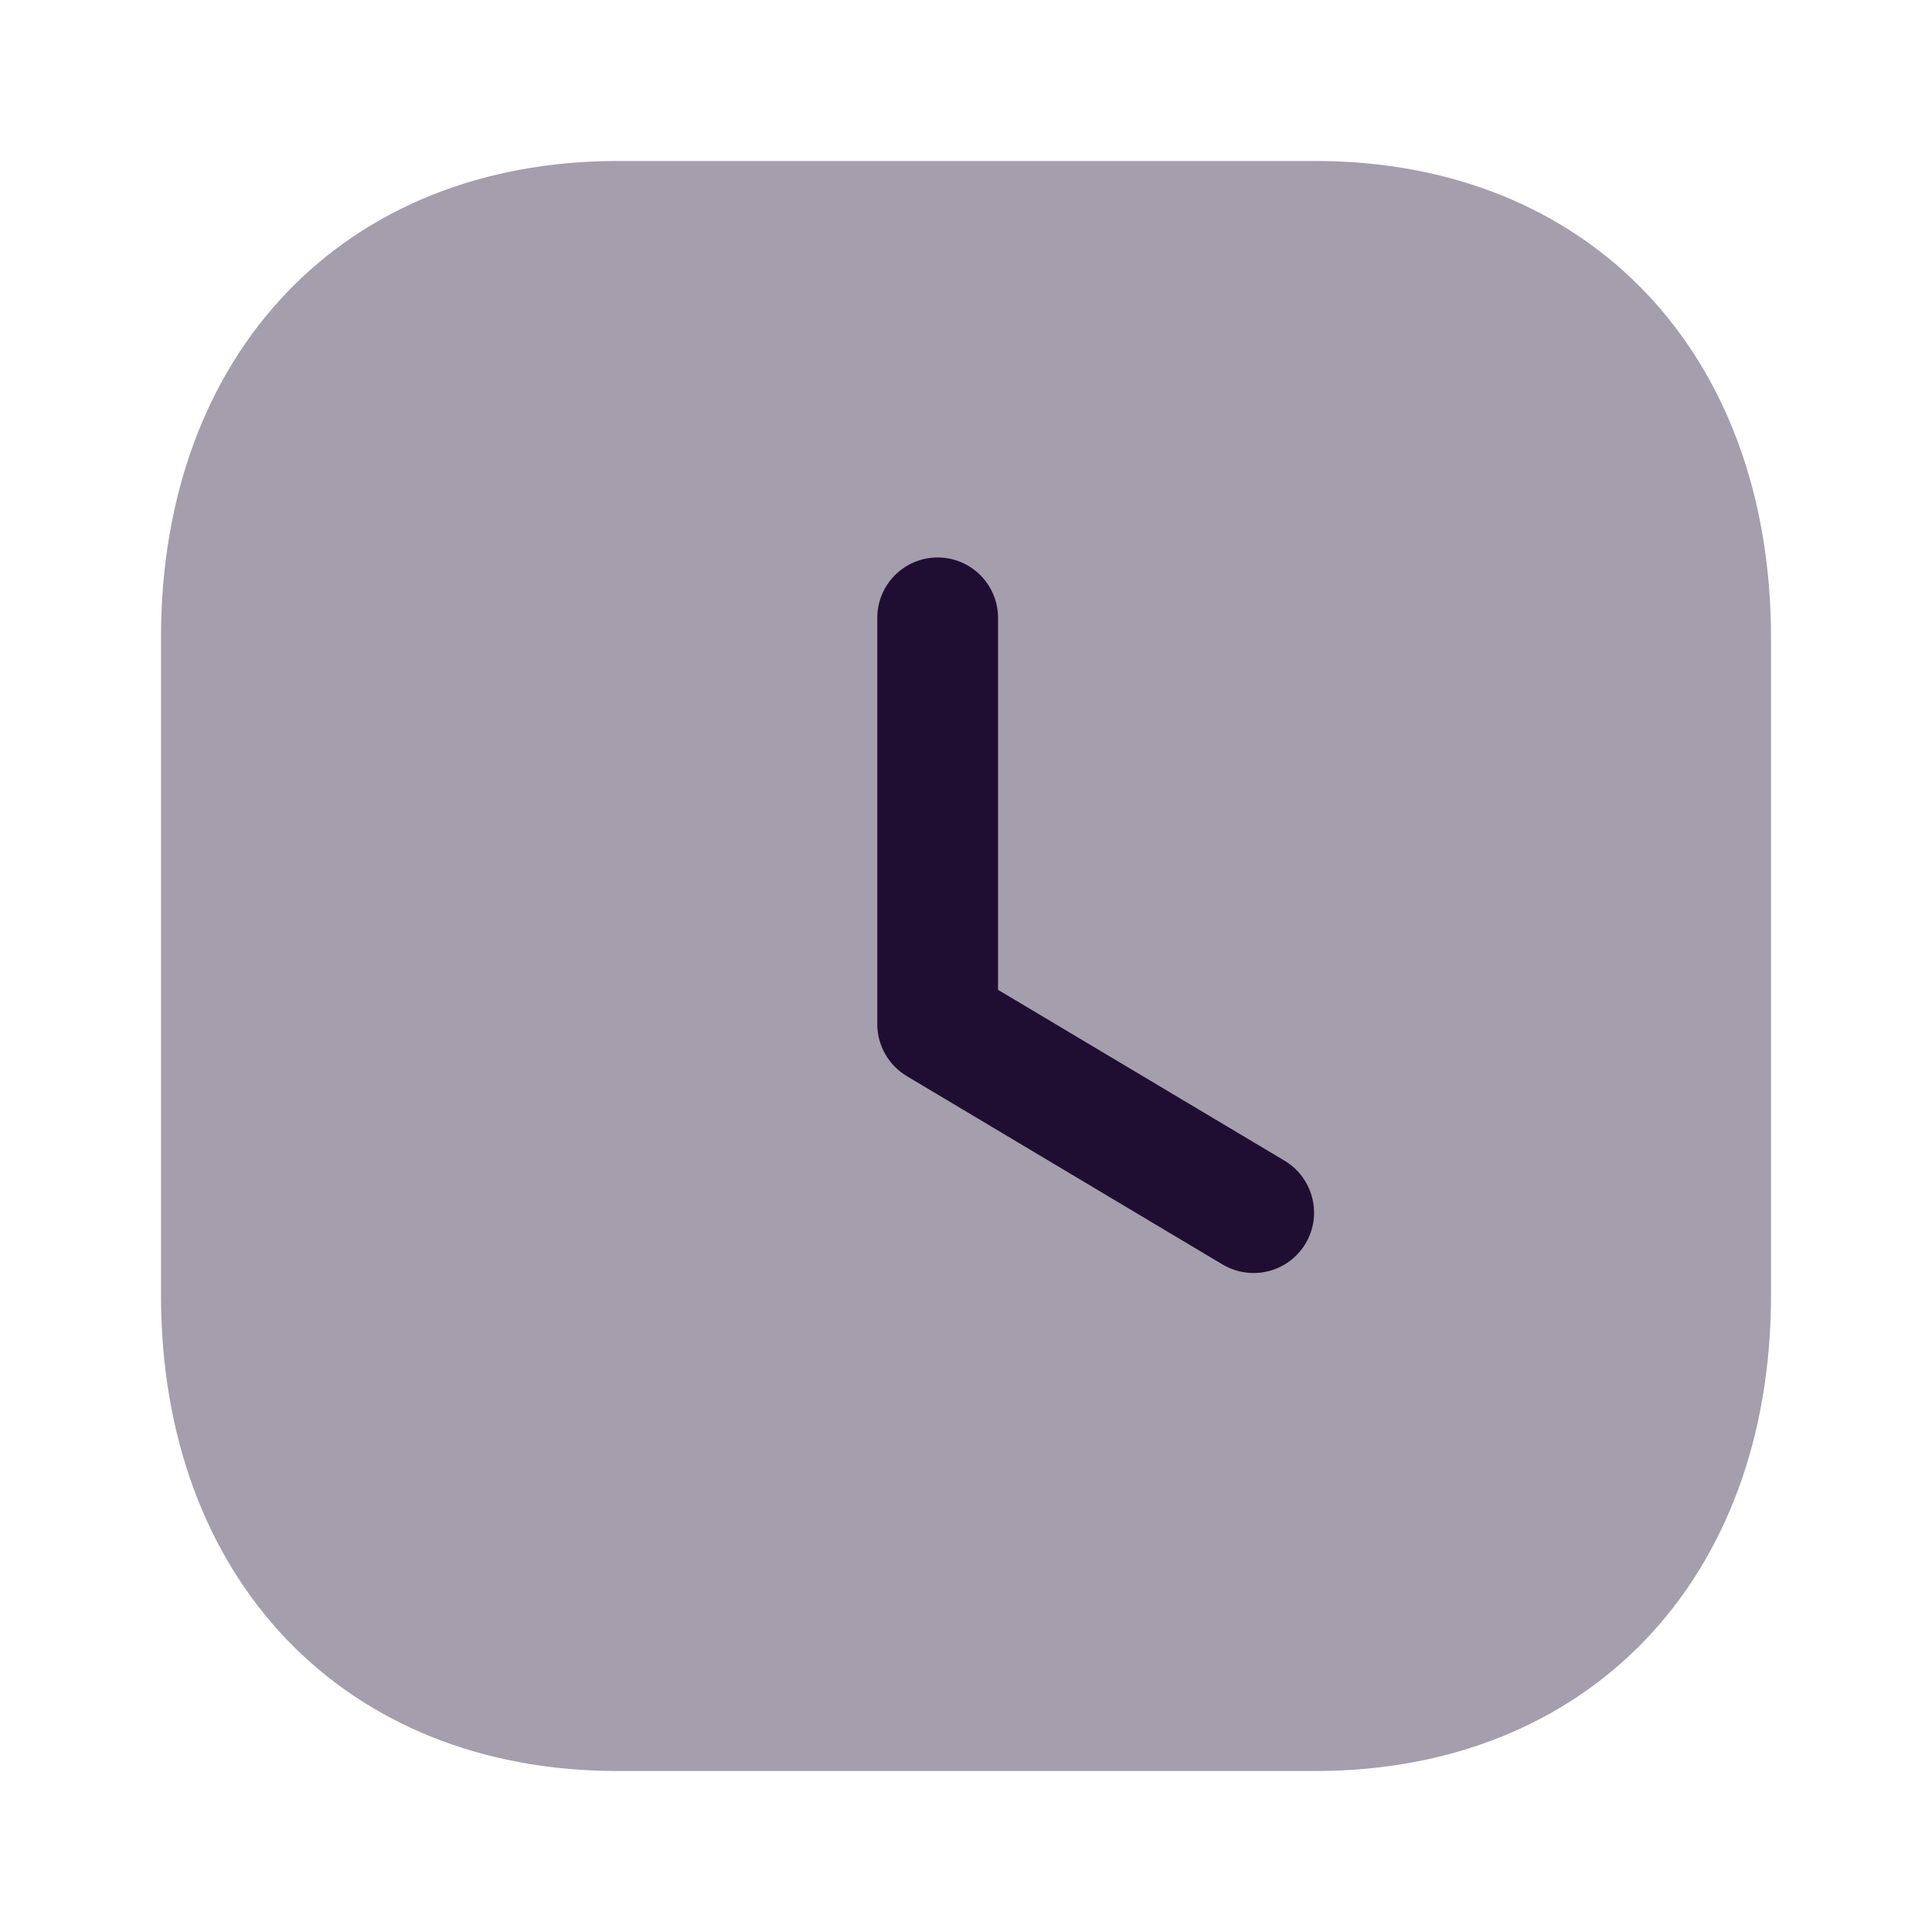 <svg xmlns="http://www.w3.org/2000/svg" width="24" height="24" fill="none" viewBox="0 0 24 24"><path fill="#200E32" d="M16.34 2H7.67C4.28 2 2 4.38 2 7.92V16.09C2 19.62 4.28 22 7.67 22H16.34C19.73 22 22 19.62 22 16.09V7.92C22 4.38 19.73 2 16.34 2Z" opacity=".4"/><path fill="#200E32" d="M15.573 15.814C15.442 15.814 15.31 15.78 15.189 15.709L11.263 13.367C11.037 13.231 10.898 12.986 10.898 12.722V7.675C10.898 7.261 11.234 6.925 11.648 6.925C12.062 6.925 12.398 7.261 12.398 7.675V12.296L15.958 14.419C16.313 14.632 16.43 15.092 16.218 15.448C16.077 15.683 15.828 15.814 15.573 15.814Z"/></svg>